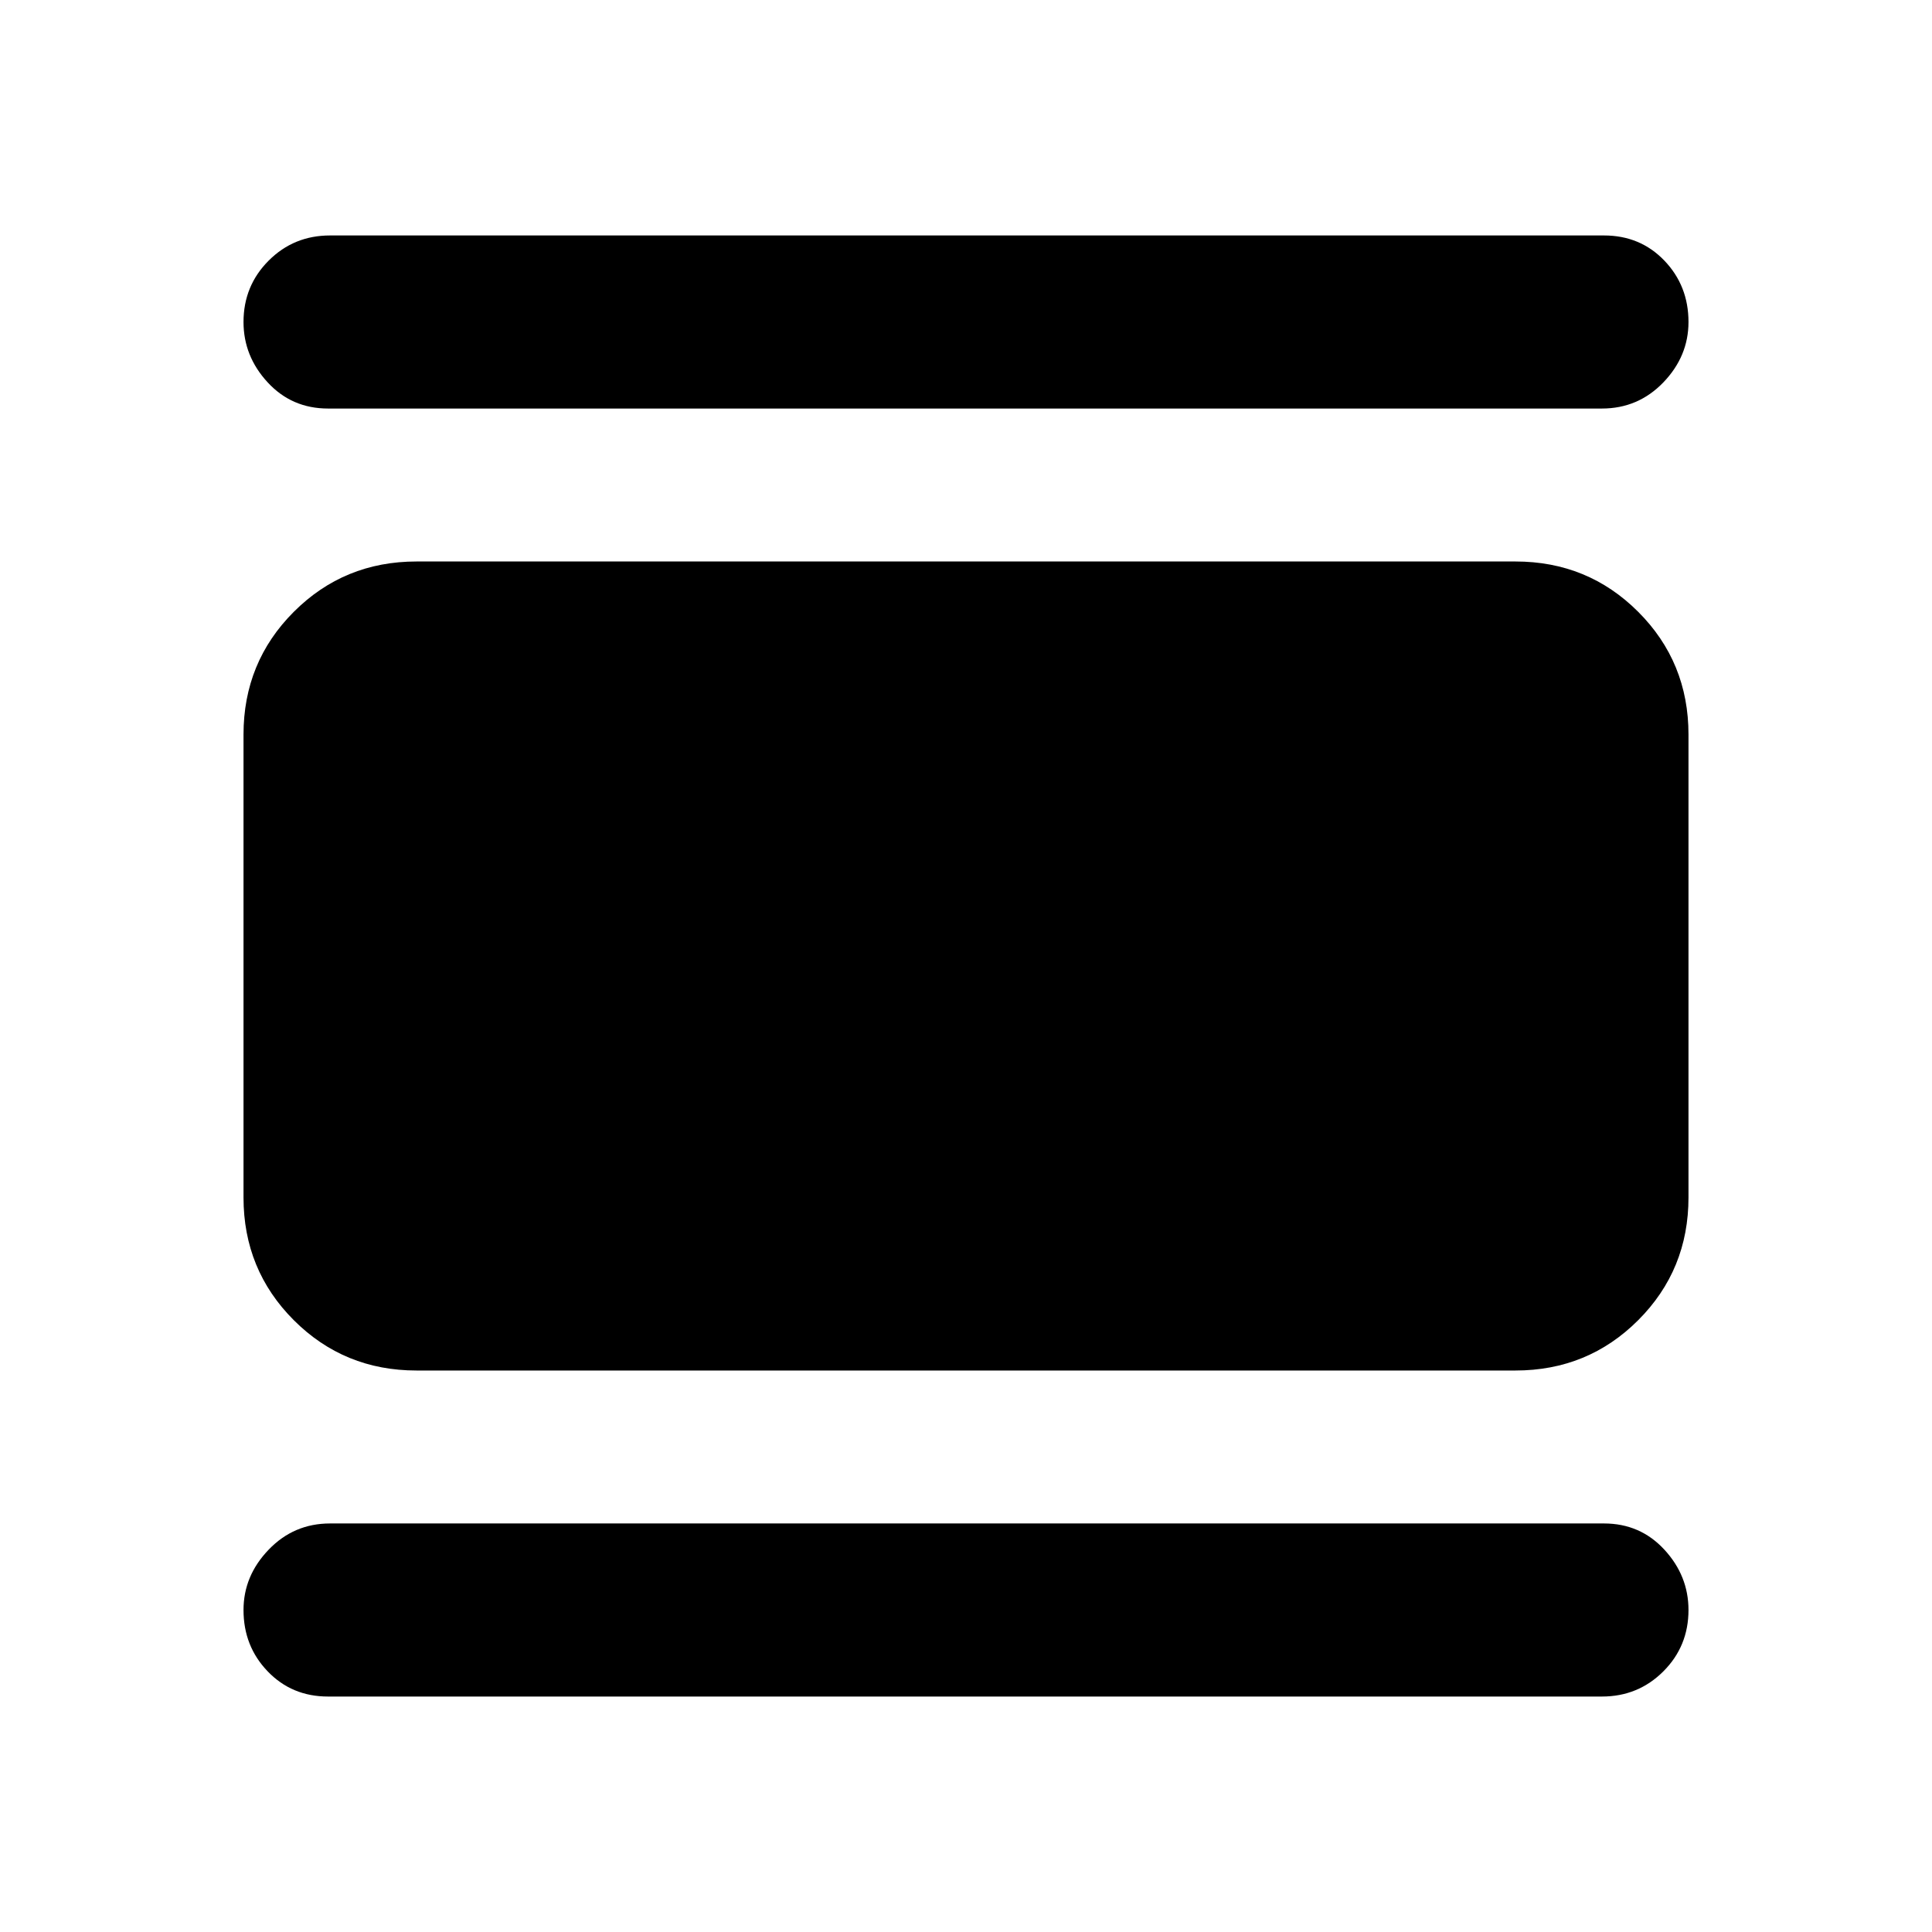 <svg xmlns="http://www.w3.org/2000/svg" height="24" width="24"><path d="M4.075 21.075q-.45 0-.75-.313-.3-.312-.3-.762 0-.425.313-.75.312-.325.762-.325h15.825q.45 0 .75.325t.3.75q0 .45-.312.762-.313.313-.763.313Zm1.1-4.05q-.9 0-1.525-.625-.625-.625-.625-1.525v-5.75q0-.9.625-1.525.625-.625 1.525-.625h13.65q.9 0 1.525.625.625.625.625 1.525v5.75q0 .9-.625 1.525-.625.625-1.525.625Zm-1.1-11.95q-.45 0-.75-.325t-.3-.75q0-.45.313-.763.312-.312.762-.312h15.825q.45 0 .75.312.3.313.3.763 0 .425-.312.75-.313.325-.763.325Z"/></svg>